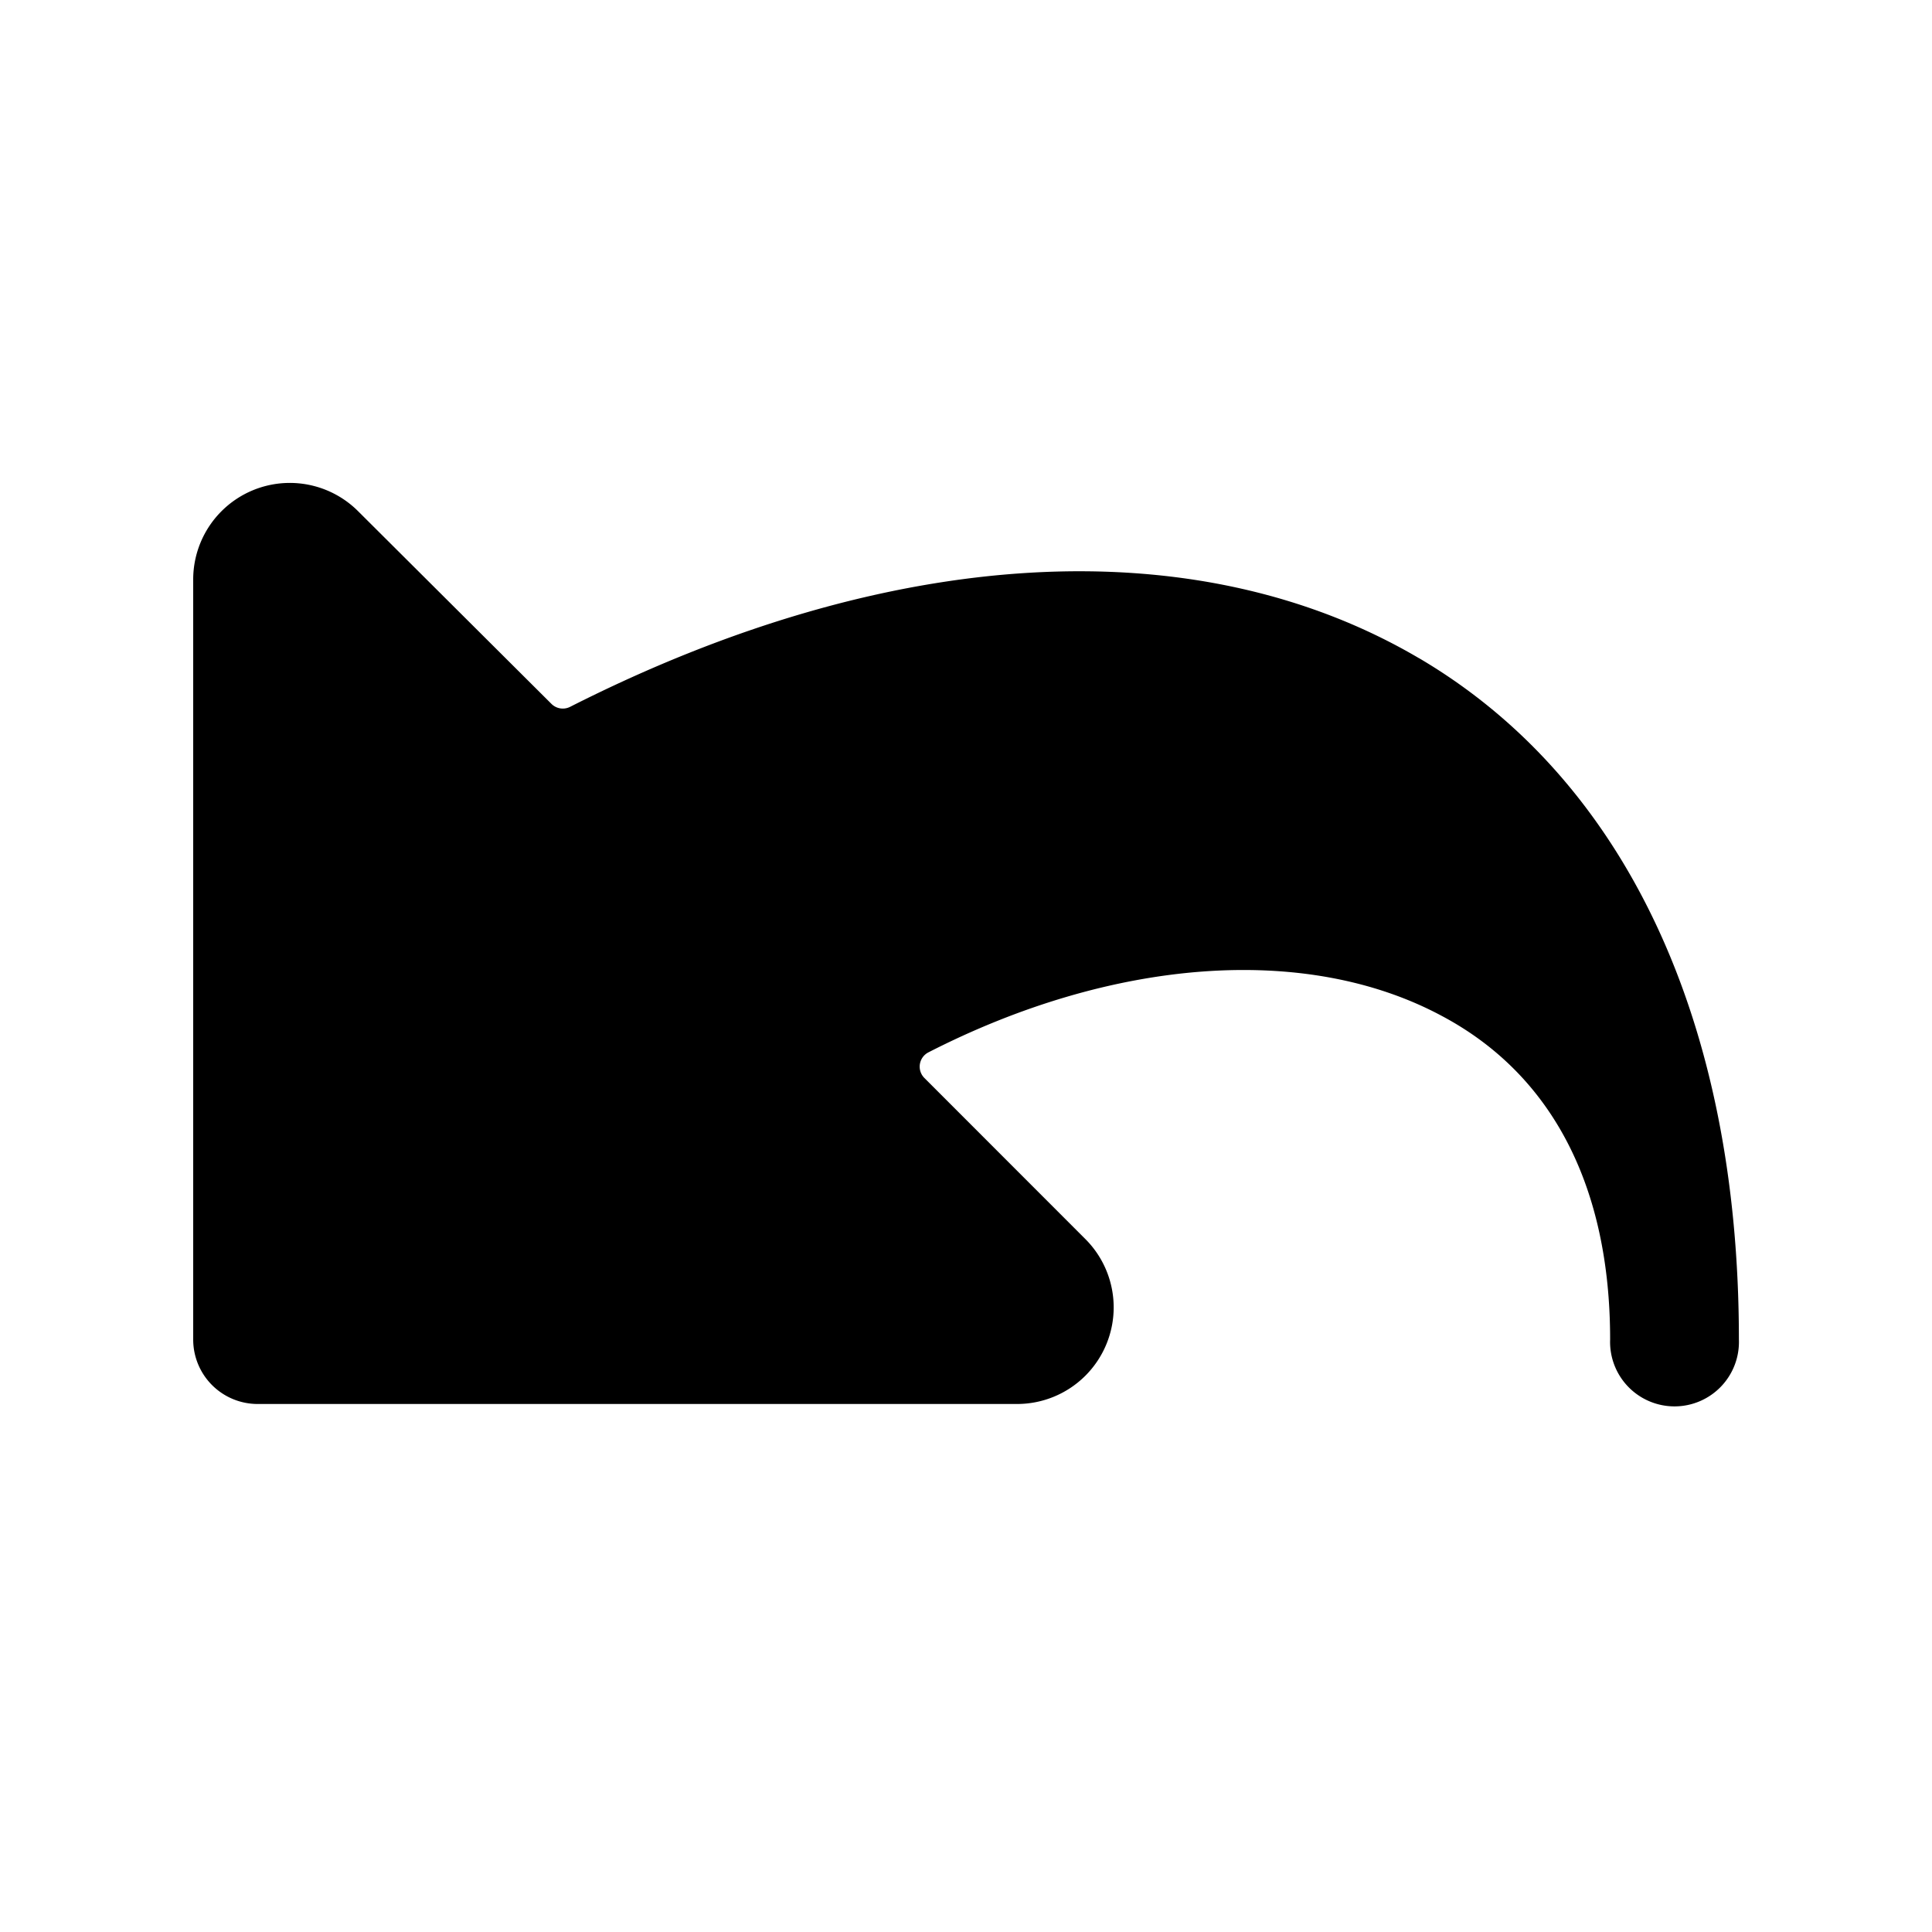 <svg xmlns="http://www.w3.org/2000/svg" fill="none" viewBox="0 0 20 20">
  <path fill="currentColor" d="M14.69 6.814c-2.31-1.359-5.487-1.17-8.788.503a.167.167 0 0 1-.193-.03L3.705 5.29A1 1 0 0 0 2 6v7.867a.667.667 0 0 0 .667.667h7.861a1 1 0 0 0 .707-1.708L9.57 11.16a.166.166 0 0 1 .041-.266c1.898-.972 3.905-1.134 5.315-.377 1.142.607 1.742 1.767 1.742 3.349a.667.667 0 1 0 1.333 0c0-3.29-1.175-5.795-3.31-7.052z"/>
</svg>
